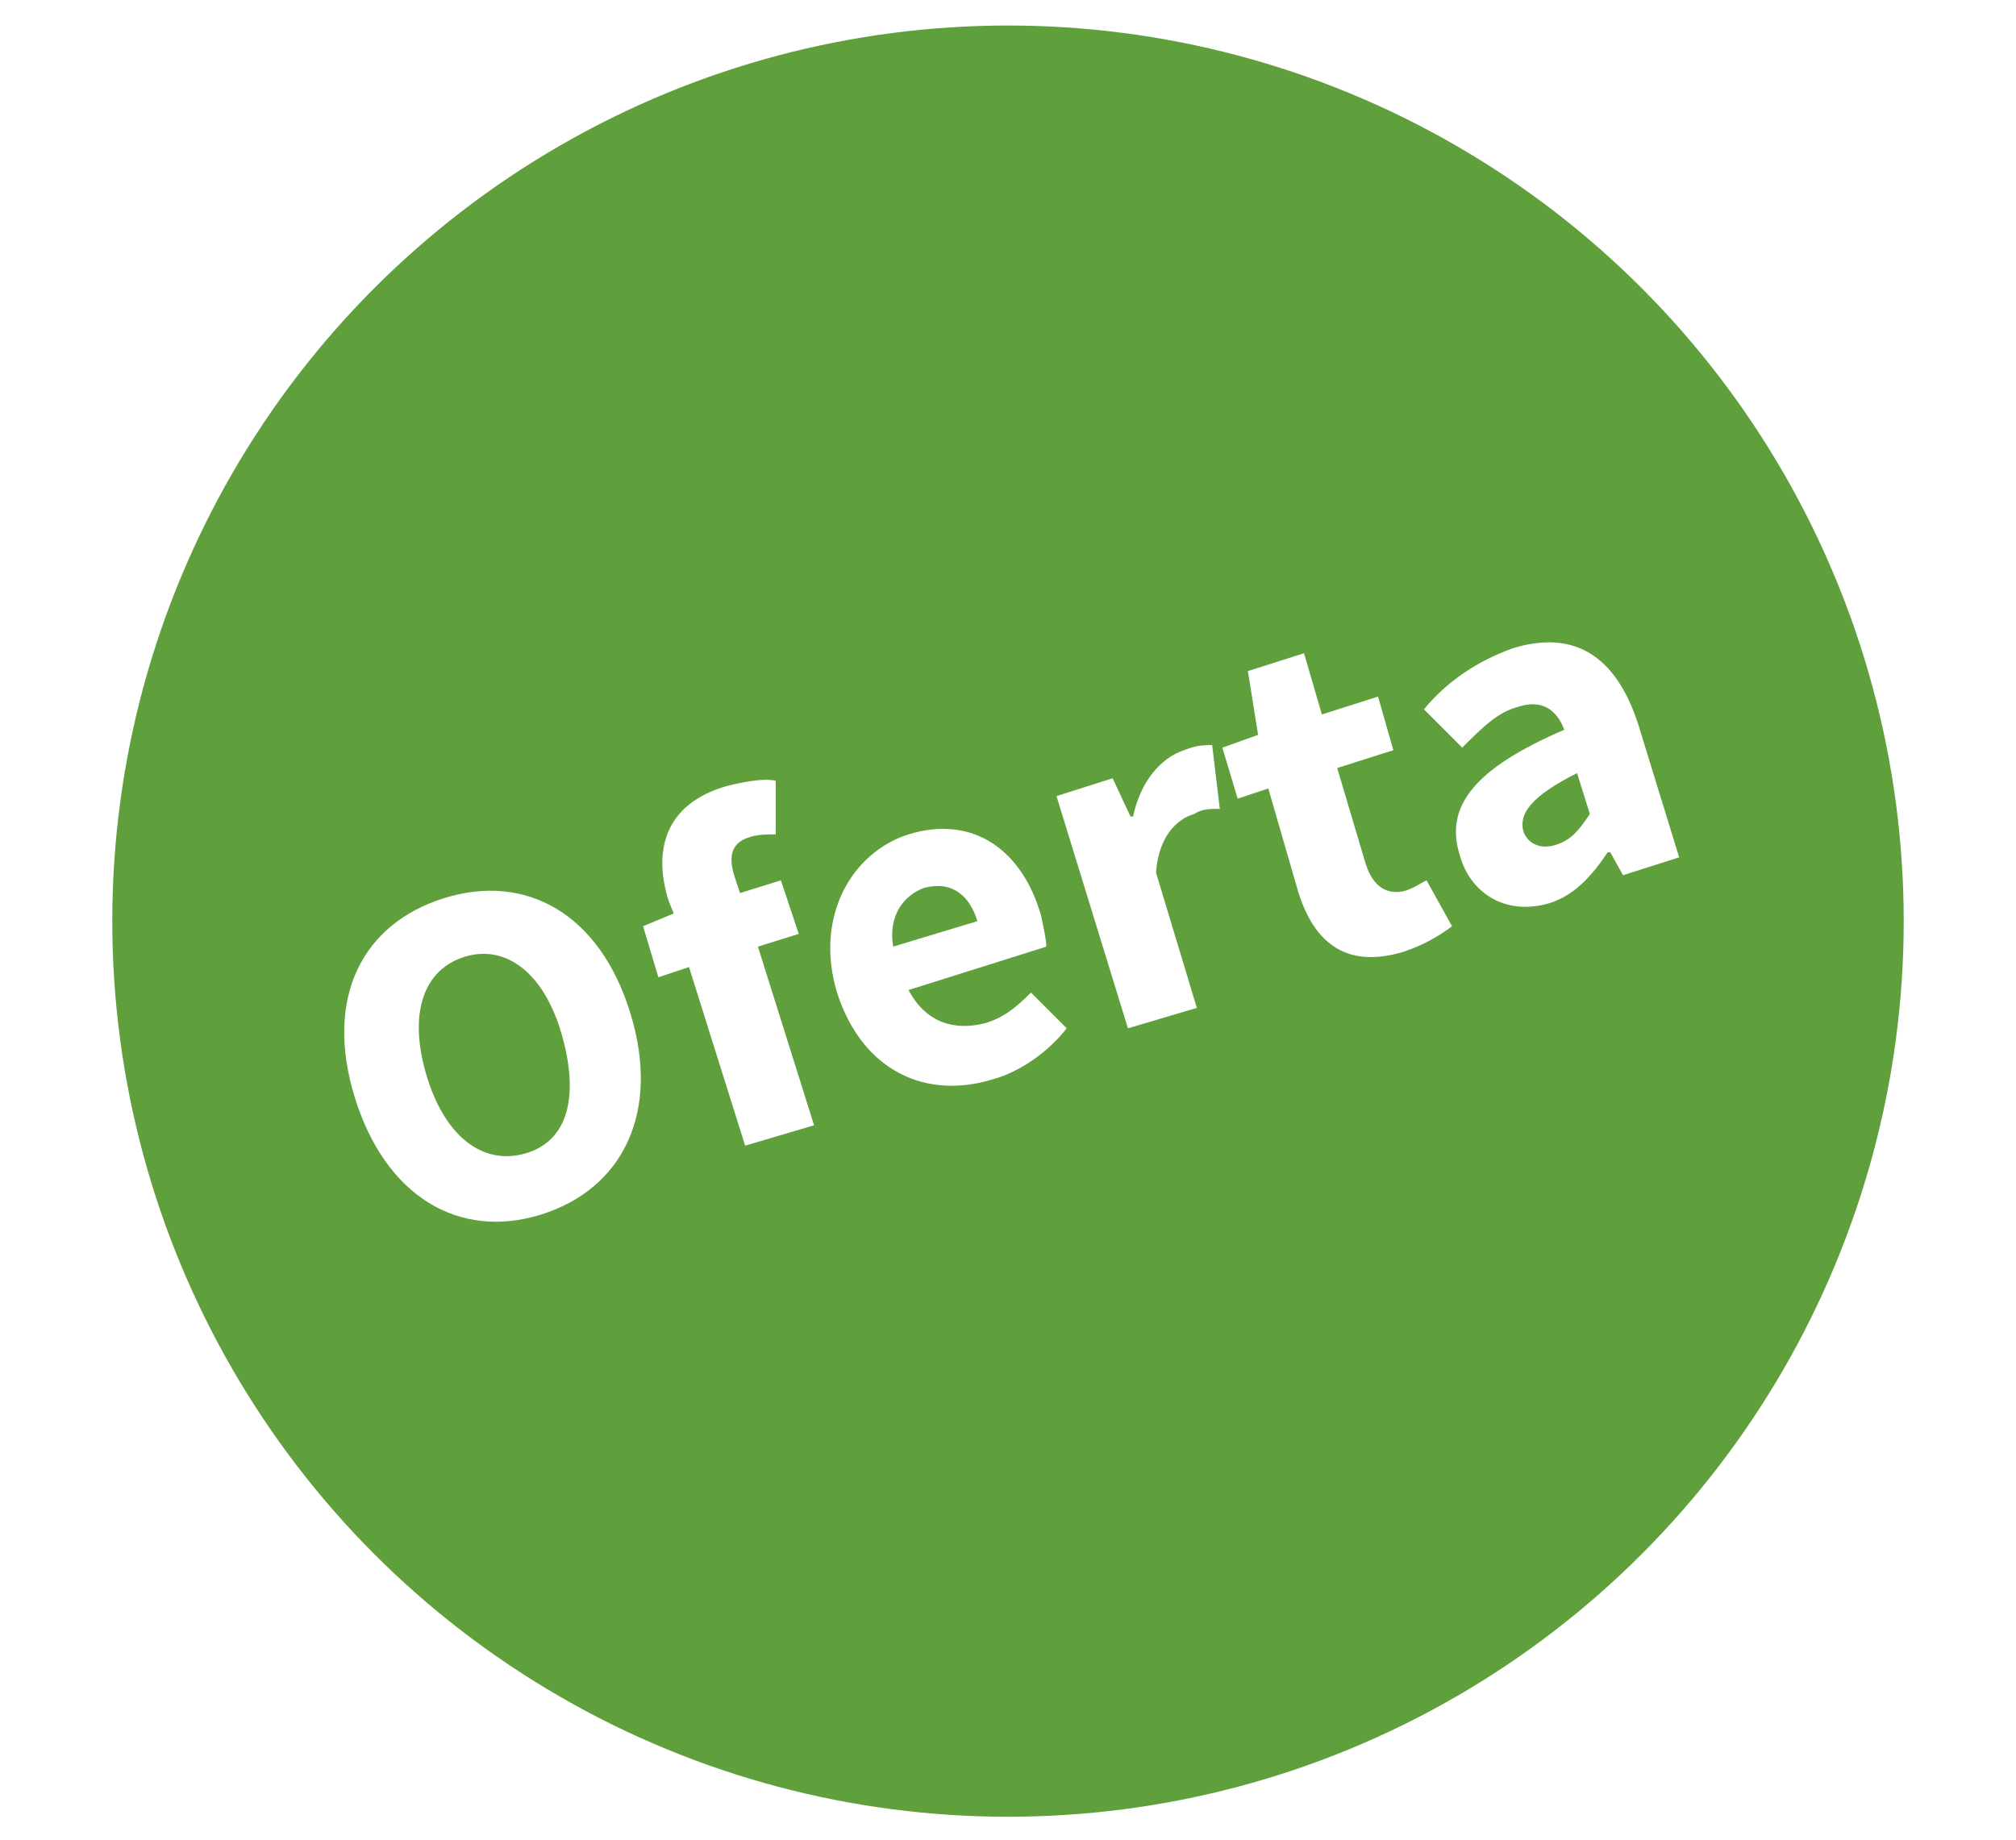 <?xml version="1.0" encoding="utf-8"?>
<!-- Generator: Adobe Illustrator 21.0.0, SVG Export Plug-In . SVG Version: 6.00 Build 0)  -->
<svg version="1.1" id="Capa_1" xmlns="http://www.w3.org/2000/svg" xmlns:xlink="http://www.w3.org/1999/xlink" x="0px" y="0px"
	 viewBox="0 0 79 72.1" style="enable-background:new 0 0 79 72.1;" xml:space="preserve">
<style type="text/css">
	.st0{fill:#5FA03C;}
	.st1{fill:#FFFFFF;}
	.st2{fill:#F2F2F2;}
	.st3{fill:#369443;}
	.st4{fill:#8EBB37;}
	.st5{fill:#222221;}
	.st6{fill:#94BB1E;}
	.st7{fill:none;stroke:#222221;stroke-width:2.346;stroke-linecap:round;stroke-linejoin:round;stroke-miterlimit:10;}
	.st8{fill:#D9802E;}
	.st9{fill:#F0C830;}
	.st10{opacity:0.68;clip-path:url(#SVGID_2_);}
	.st11{clip-path:url(#SVGID_4_);}
	.st12{clip-path:url(#SVGID_6_);fill:url(#SVGID_7_);}
	.st13{opacity:0.2;clip-path:url(#SVGID_2_);}
	.st14{clip-path:url(#SVGID_9_);}
	.st15{clip-path:url(#SVGID_11_);}
	.st16{filter:url(#Adobe_OpacityMaskFilter);}
	.st17{clip-path:url(#SVGID_13_);}
	.st18{enable-background:new    ;}
	.st19{clip-path:url(#SVGID_13_);fill:url(#SVGID_15_);}
	.st20{clip-path:url(#SVGID_13_);mask:url(#SVGID_14_);}
	.st21{clip-path:url(#SVGID_17_);}
	.st22{clip-path:url(#SVGID_19_);fill:url(#SVGID_20_);}
	.st23{opacity:0.68;clip-path:url(#SVGID_22_);}
	.st24{opacity:0.57;clip-path:url(#SVGID_22_);}
	.st25{clip-path:url(#SVGID_26_);}
	.st26{clip-path:url(#SVGID_28_);fill:#CED0D1;}
	.st27{clip-path:url(#SVGID_22_);fill:#4070B6;}
	.st28{clip-path:url(#SVGID_22_);fill:#DD902F;}
	.st29{fill:#C91862;}
	.st30{fill:none;stroke:#272425;stroke-width:7.564600e-02;stroke-miterlimit:10;}
	.st31{fill:#9CC34D;}
	.st32{fill:#B88844;}
	.st33{fill:#78B552;}
	.st34{fill:#589B52;}
	.st35{fill:#5CA257;}
	
		.st36{fill:none;stroke:#FFFFFF;stroke-width:2.381;stroke-linecap:round;stroke-linejoin:round;stroke-miterlimit:10;stroke-dasharray:0,4.688;}
	.st37{fill:none;stroke:#FFFFFF;stroke-width:2.381;stroke-linecap:round;stroke-linejoin:round;stroke-miterlimit:10;}
	.st38{fill:#AFCB49;}
	.st39{fill:#CE4E80;}
	.st40{fill:#E35100;}
	.st41{fill:#4DAEA9;}
	.st42{fill:#B45696;}
	.st43{fill:#E1DF00;}
	.st44{fill:#76B452;}
	.st45{fill:#E4A612;}
	.st46{fill:#474747;}
	.st47{fill:#B2C633;}
	.st48{fill:#272425;}
	.st49{fill:#5D9E3B;}
	.st50{fill:#F3D33F;}
	.st51{fill:#526D59;}
	.st52{fill:#E2D1B1;}
	.st53{fill:#75398E;}
	.st54{fill:#EBB146;}
	.st55{fill:#F1F1F1;}
	.st56{fill:none;stroke:#5FA03C;stroke-width:1.244;stroke-linecap:round;stroke-linejoin:round;stroke-miterlimit:10;}
	.st57{fill:none;stroke:#5FA03C;stroke-width:1.682;stroke-linecap:round;stroke-linejoin:round;stroke-miterlimit:10;}
</style>
<g>
	<circle class="st0" cx="39.5" cy="36.1" r="35.1"/>
	<g>
		<path class="st1" d="M13.9,43c-1.2-3.9,0.3-6.8,3.5-7.8s6.1,0.6,7.3,4.5c1.2,3.9-0.3,6.9-3.5,7.9S15.1,46.9,13.9,43z M22,40.5
			c-0.7-2.4-2.2-3.5-3.8-3s-2.2,2.2-1.5,4.6c0.7,2.4,2.2,3.6,3.9,3.1S22.7,42.9,22,40.5z"/>
		<path class="st1" d="M30.4,32.7c-0.3,0-0.7,0-1,0.1c-0.7,0.2-0.9,0.7-0.6,1.6L29,35l1.6-0.5l0.7,2.1l-1.6,0.5l2.2,7l-2.7,0.8
			l-2.2-7l-1.2,0.4l-0.6-2l1.2-0.5l-0.2-0.5c-0.6-1.9-0.2-3.8,2.3-4.5c0.8-0.2,1.5-0.3,1.9-0.2L30.4,32.7z"/>
		<path class="st1" d="M35.6,32.7c2.6-0.8,4.5,0.7,5.2,3.2c0.1,0.5,0.2,0.9,0.2,1.2l-5.4,1.7c0.7,1.3,1.8,1.6,3,1.3
			c0.7-0.2,1.2-0.6,1.8-1.2l1.4,1.4c-0.7,0.9-1.8,1.7-2.9,2c-2.6,0.8-5.1-0.3-6.1-3.4C31.9,35.9,33.4,33.4,35.6,32.7z M38.3,36.1
			c-0.3-1-1-1.6-2.1-1.3c-0.8,0.3-1.4,1.1-1.2,2.3L38.3,36.1z"/>
		<path class="st1" d="M41.4,31.2l2.2-0.7l0.7,1.5l0.1,0c0.3-1.4,1.1-2.3,2-2.6c0.5-0.2,0.8-0.2,1.1-0.2l0.3,2.5c-0.4,0-0.7,0-1,0.2
			c-0.7,0.2-1.4,0.9-1.5,2.3l1.6,5.3l-2.7,0.8L41.4,31.2z"/>
		<path class="st1" d="M49.7,30.9l-1.2,0.4l-0.6-2l1.4-0.5l-0.4-2.5l2.2-0.7l0.7,2.4l2.2-0.7l0.6,2.1l-2.2,0.7l1.1,3.7
			c0.3,1,0.9,1.3,1.6,1.1c0.3-0.1,0.6-0.3,0.8-0.4l1,1.8c-0.4,0.3-1,0.7-1.9,1c-2.3,0.7-3.6-0.4-4.2-2.6L49.7,30.9z"/>
		<path class="st1" d="M61.3,28.6c-0.3-0.8-0.9-1.2-1.8-0.9c-0.8,0.2-1.4,0.8-2.2,1.6l-1.5-1.5c0.9-1.1,2.1-1.9,3.5-2.4
			c2.3-0.7,4,0.2,4.9,3l1.6,5.2l-2.2,0.7l-0.5-0.9l-0.1,0c-0.6,0.9-1.3,1.7-2.3,2c-1.7,0.5-3.1-0.4-3.5-1.9
			C56.6,31.6,57.8,30.1,61.3,28.6z M61,33.1c0.6-0.2,0.9-0.6,1.3-1.2l-0.5-1.6c-1.8,0.9-2.3,1.6-2.1,2.3
			C59.9,33.1,60.4,33.3,61,33.1z"/>
	</g>
</g>
</svg>
